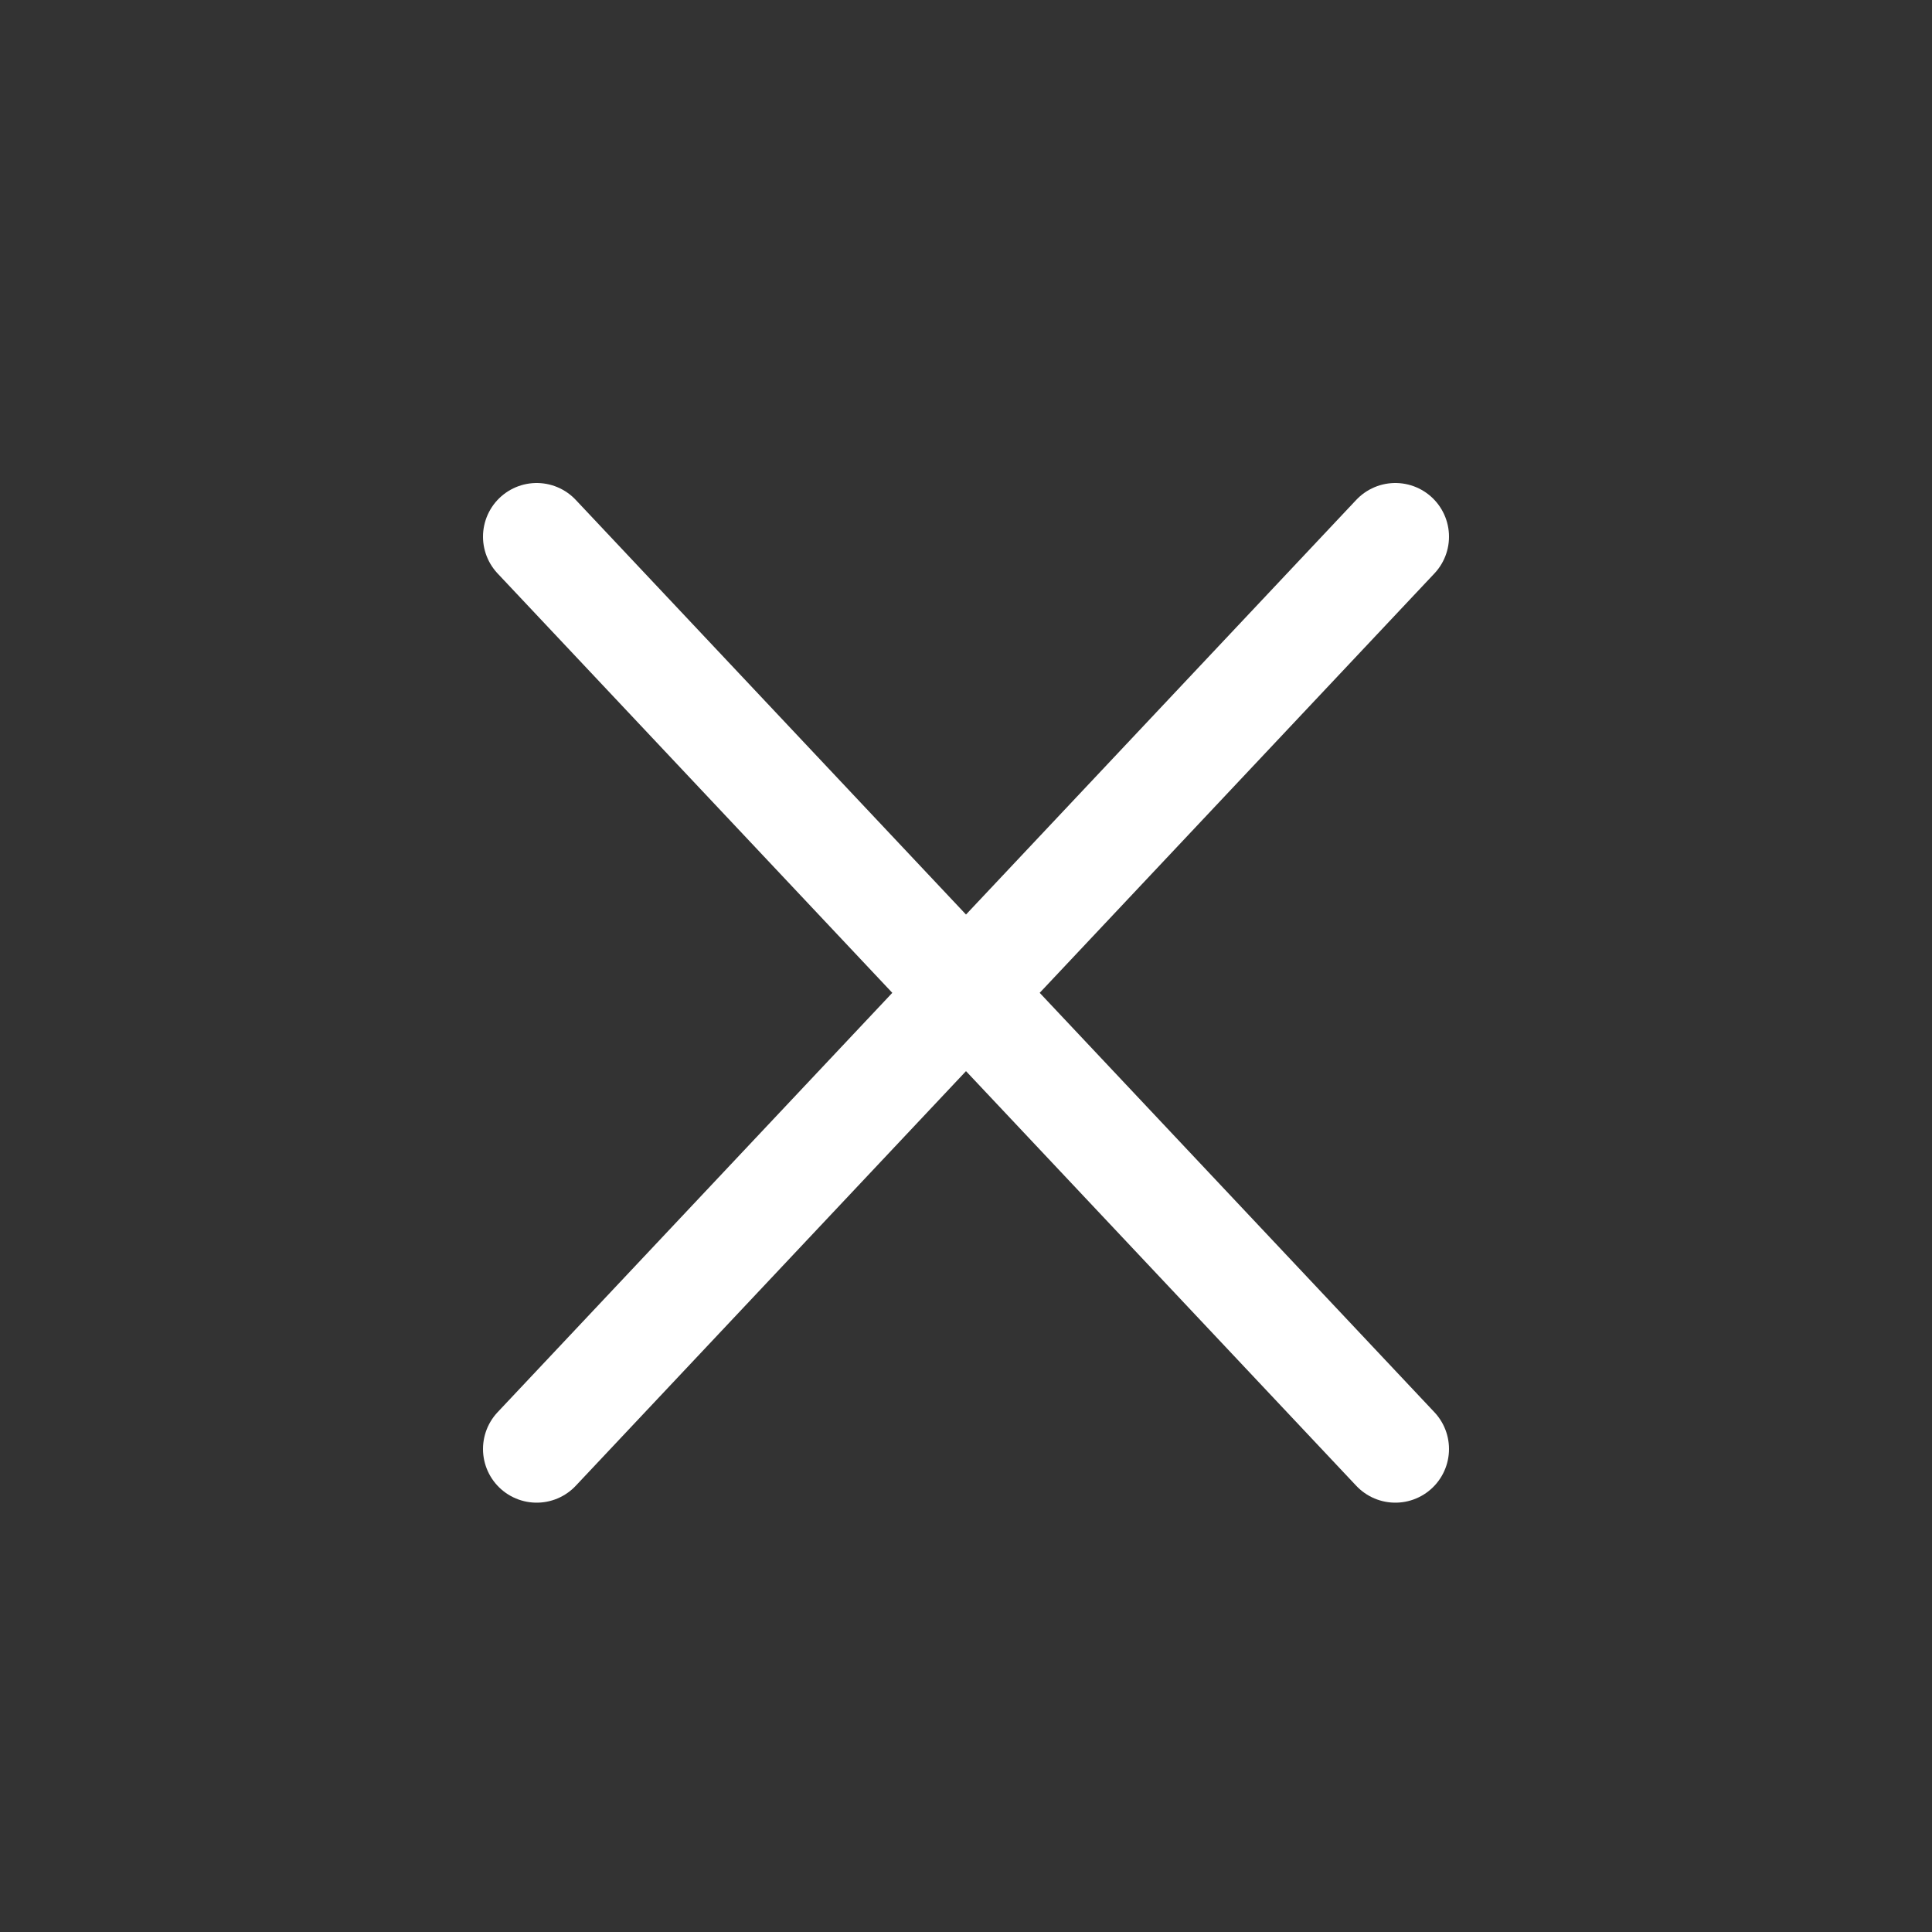 <svg width="36" height="36" viewBox="0 0 36 36" fill="none" xmlns="http://www.w3.org/2000/svg">
<rect x="0" y="0" width="36" height="36" fill="#333333" stroke="none"/>
<path d="M26 10L10 27M10 10L26 27" stroke="white" stroke-width="2" stroke-linecap="round" stroke-linejoin="round"/>
</svg>
